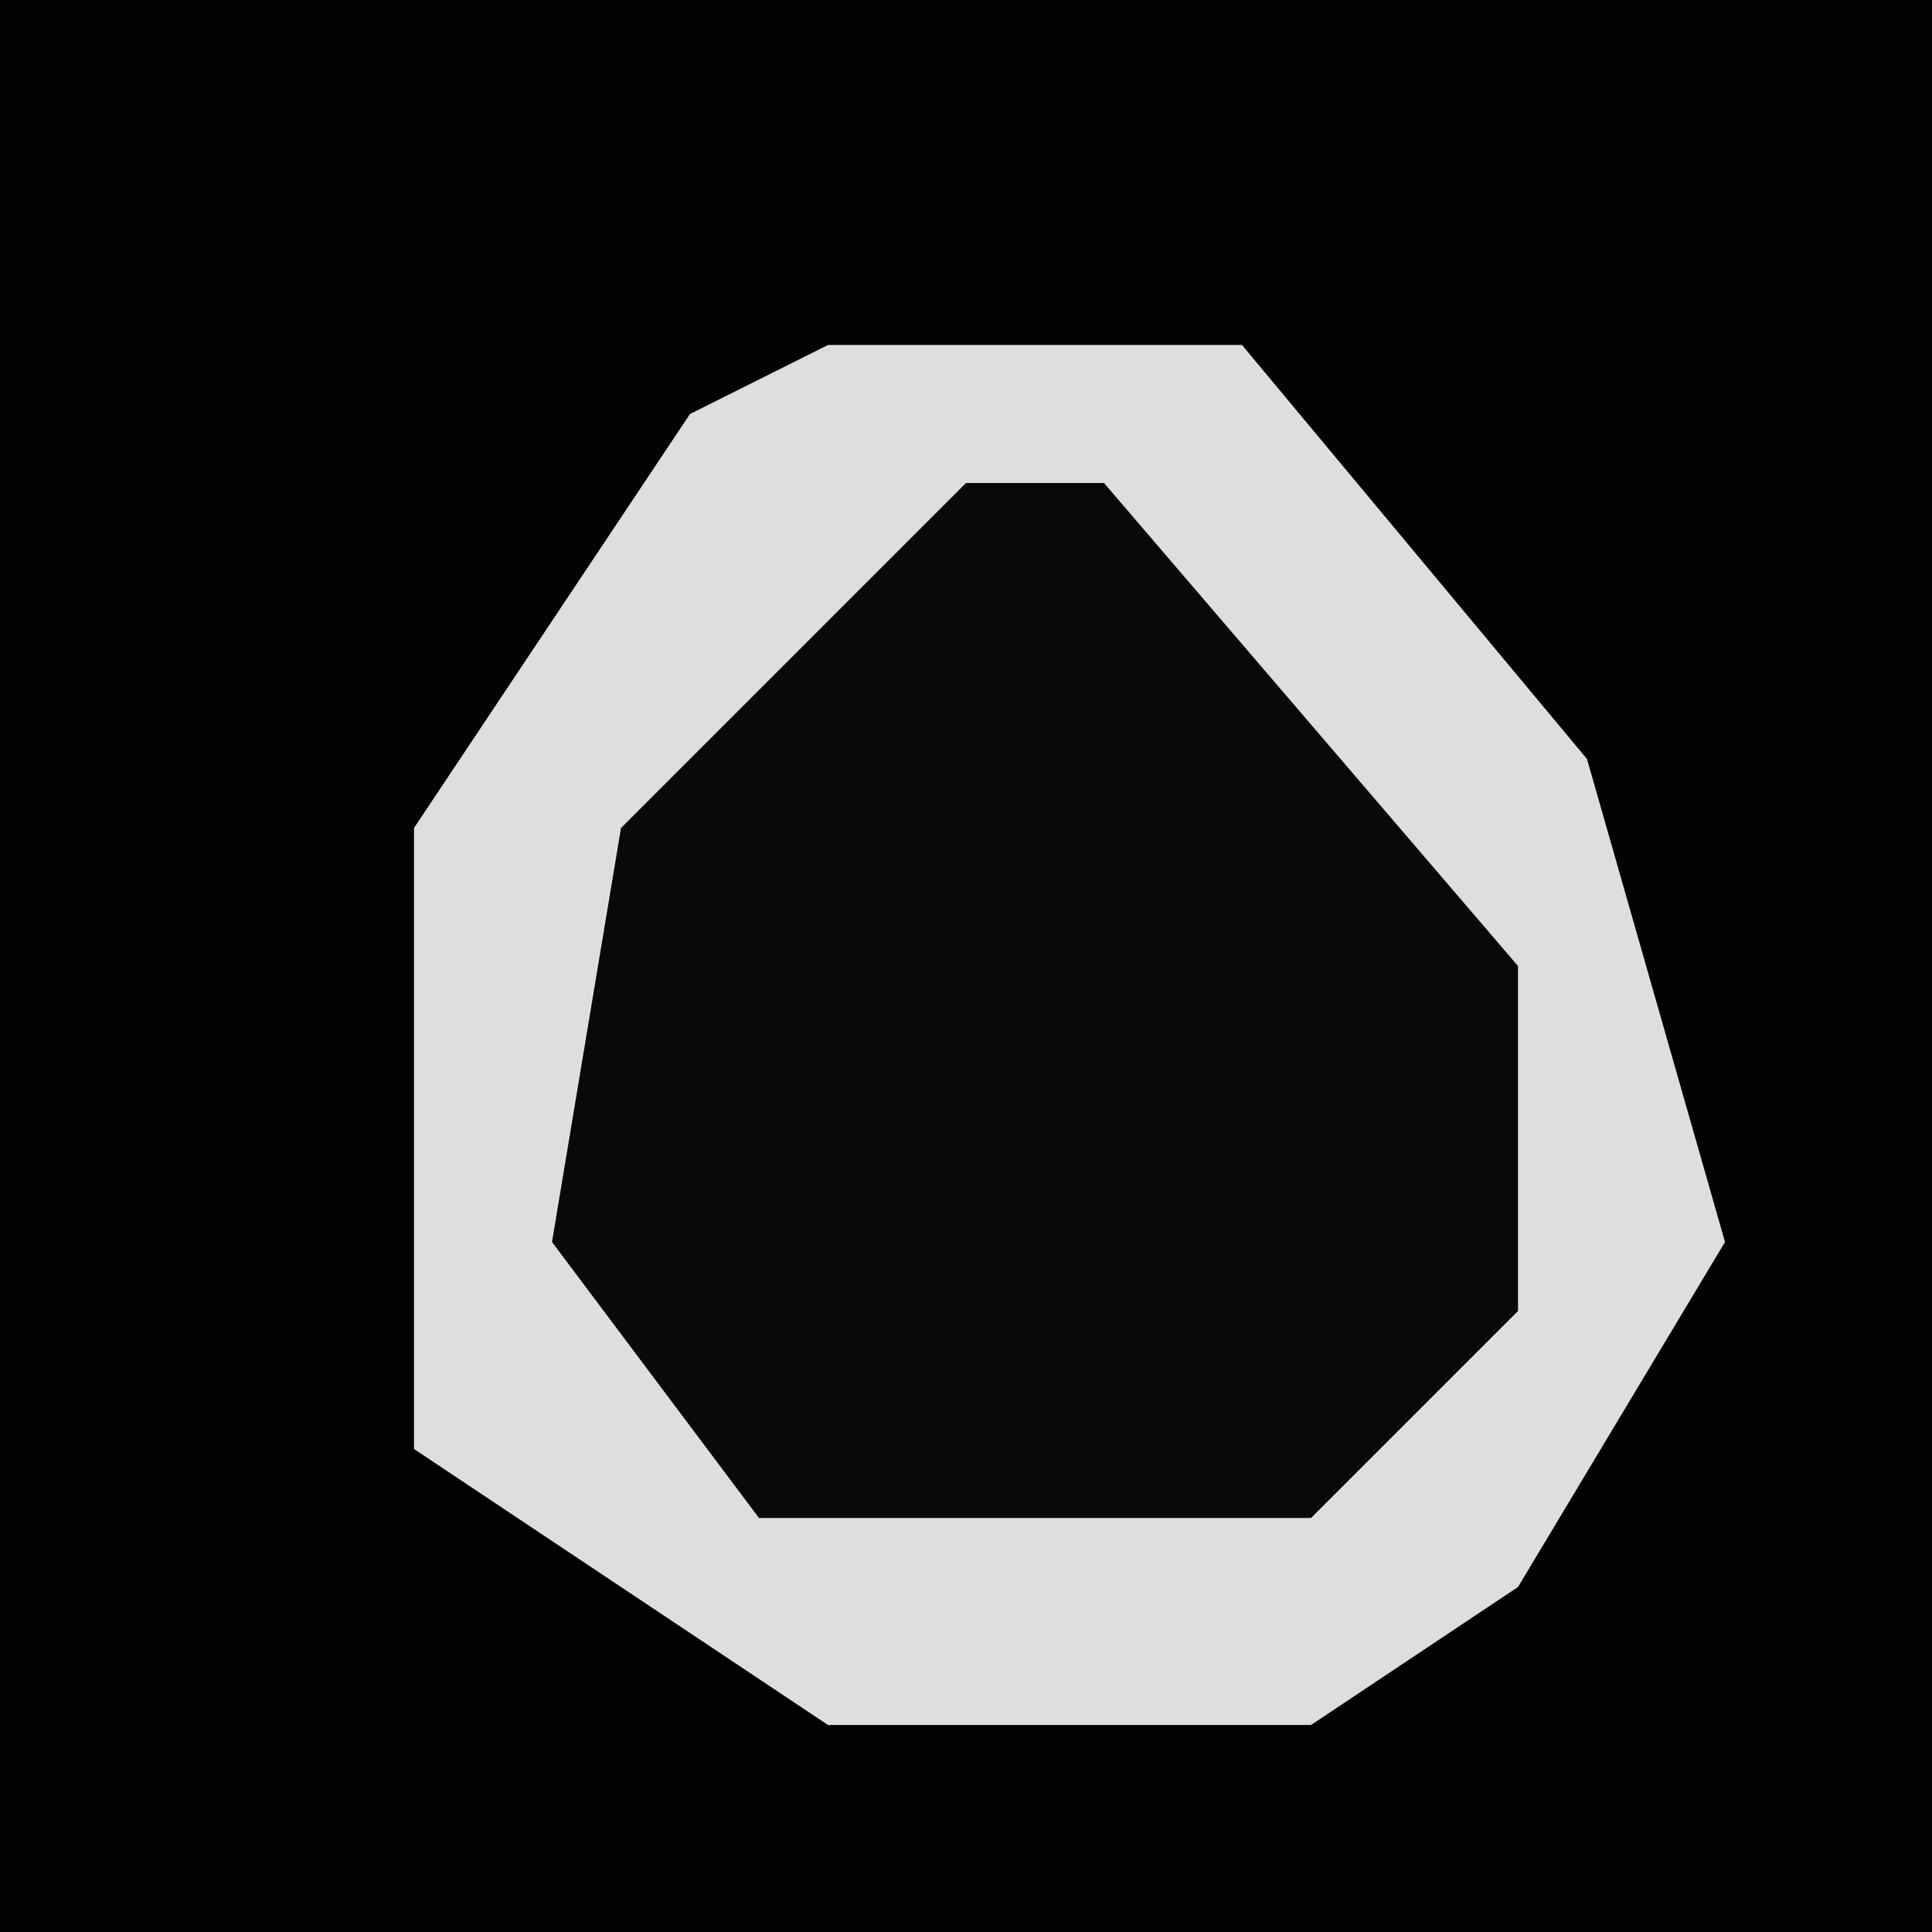 <?xml version="1.0" encoding="UTF-8"?>
<svg version="1.1" xmlns="http://www.w3.org/2000/svg" width="28" height="28">
<path d="M0,0 L28,0 L28,28 L0,28 Z " fill="#020202" transform="translate(0,0)"/>
<path d="M0,0 L6,0 L11,6 L13,13 L10,18 L7,20 L0,20 L-6,16 L-6,7 L-2,1 Z " fill="#090909" transform="translate(12,5)"/>
<path d="M0,0 L6,0 L11,6 L13,13 L10,18 L7,20 L0,20 L-6,16 L-6,7 L-2,1 Z M2,2 L-3,7 L-4,13 L-1,17 L7,17 L10,14 L10,9 L4,2 Z " fill="#DEDEDE" transform="translate(12,5)"/>
</svg>
